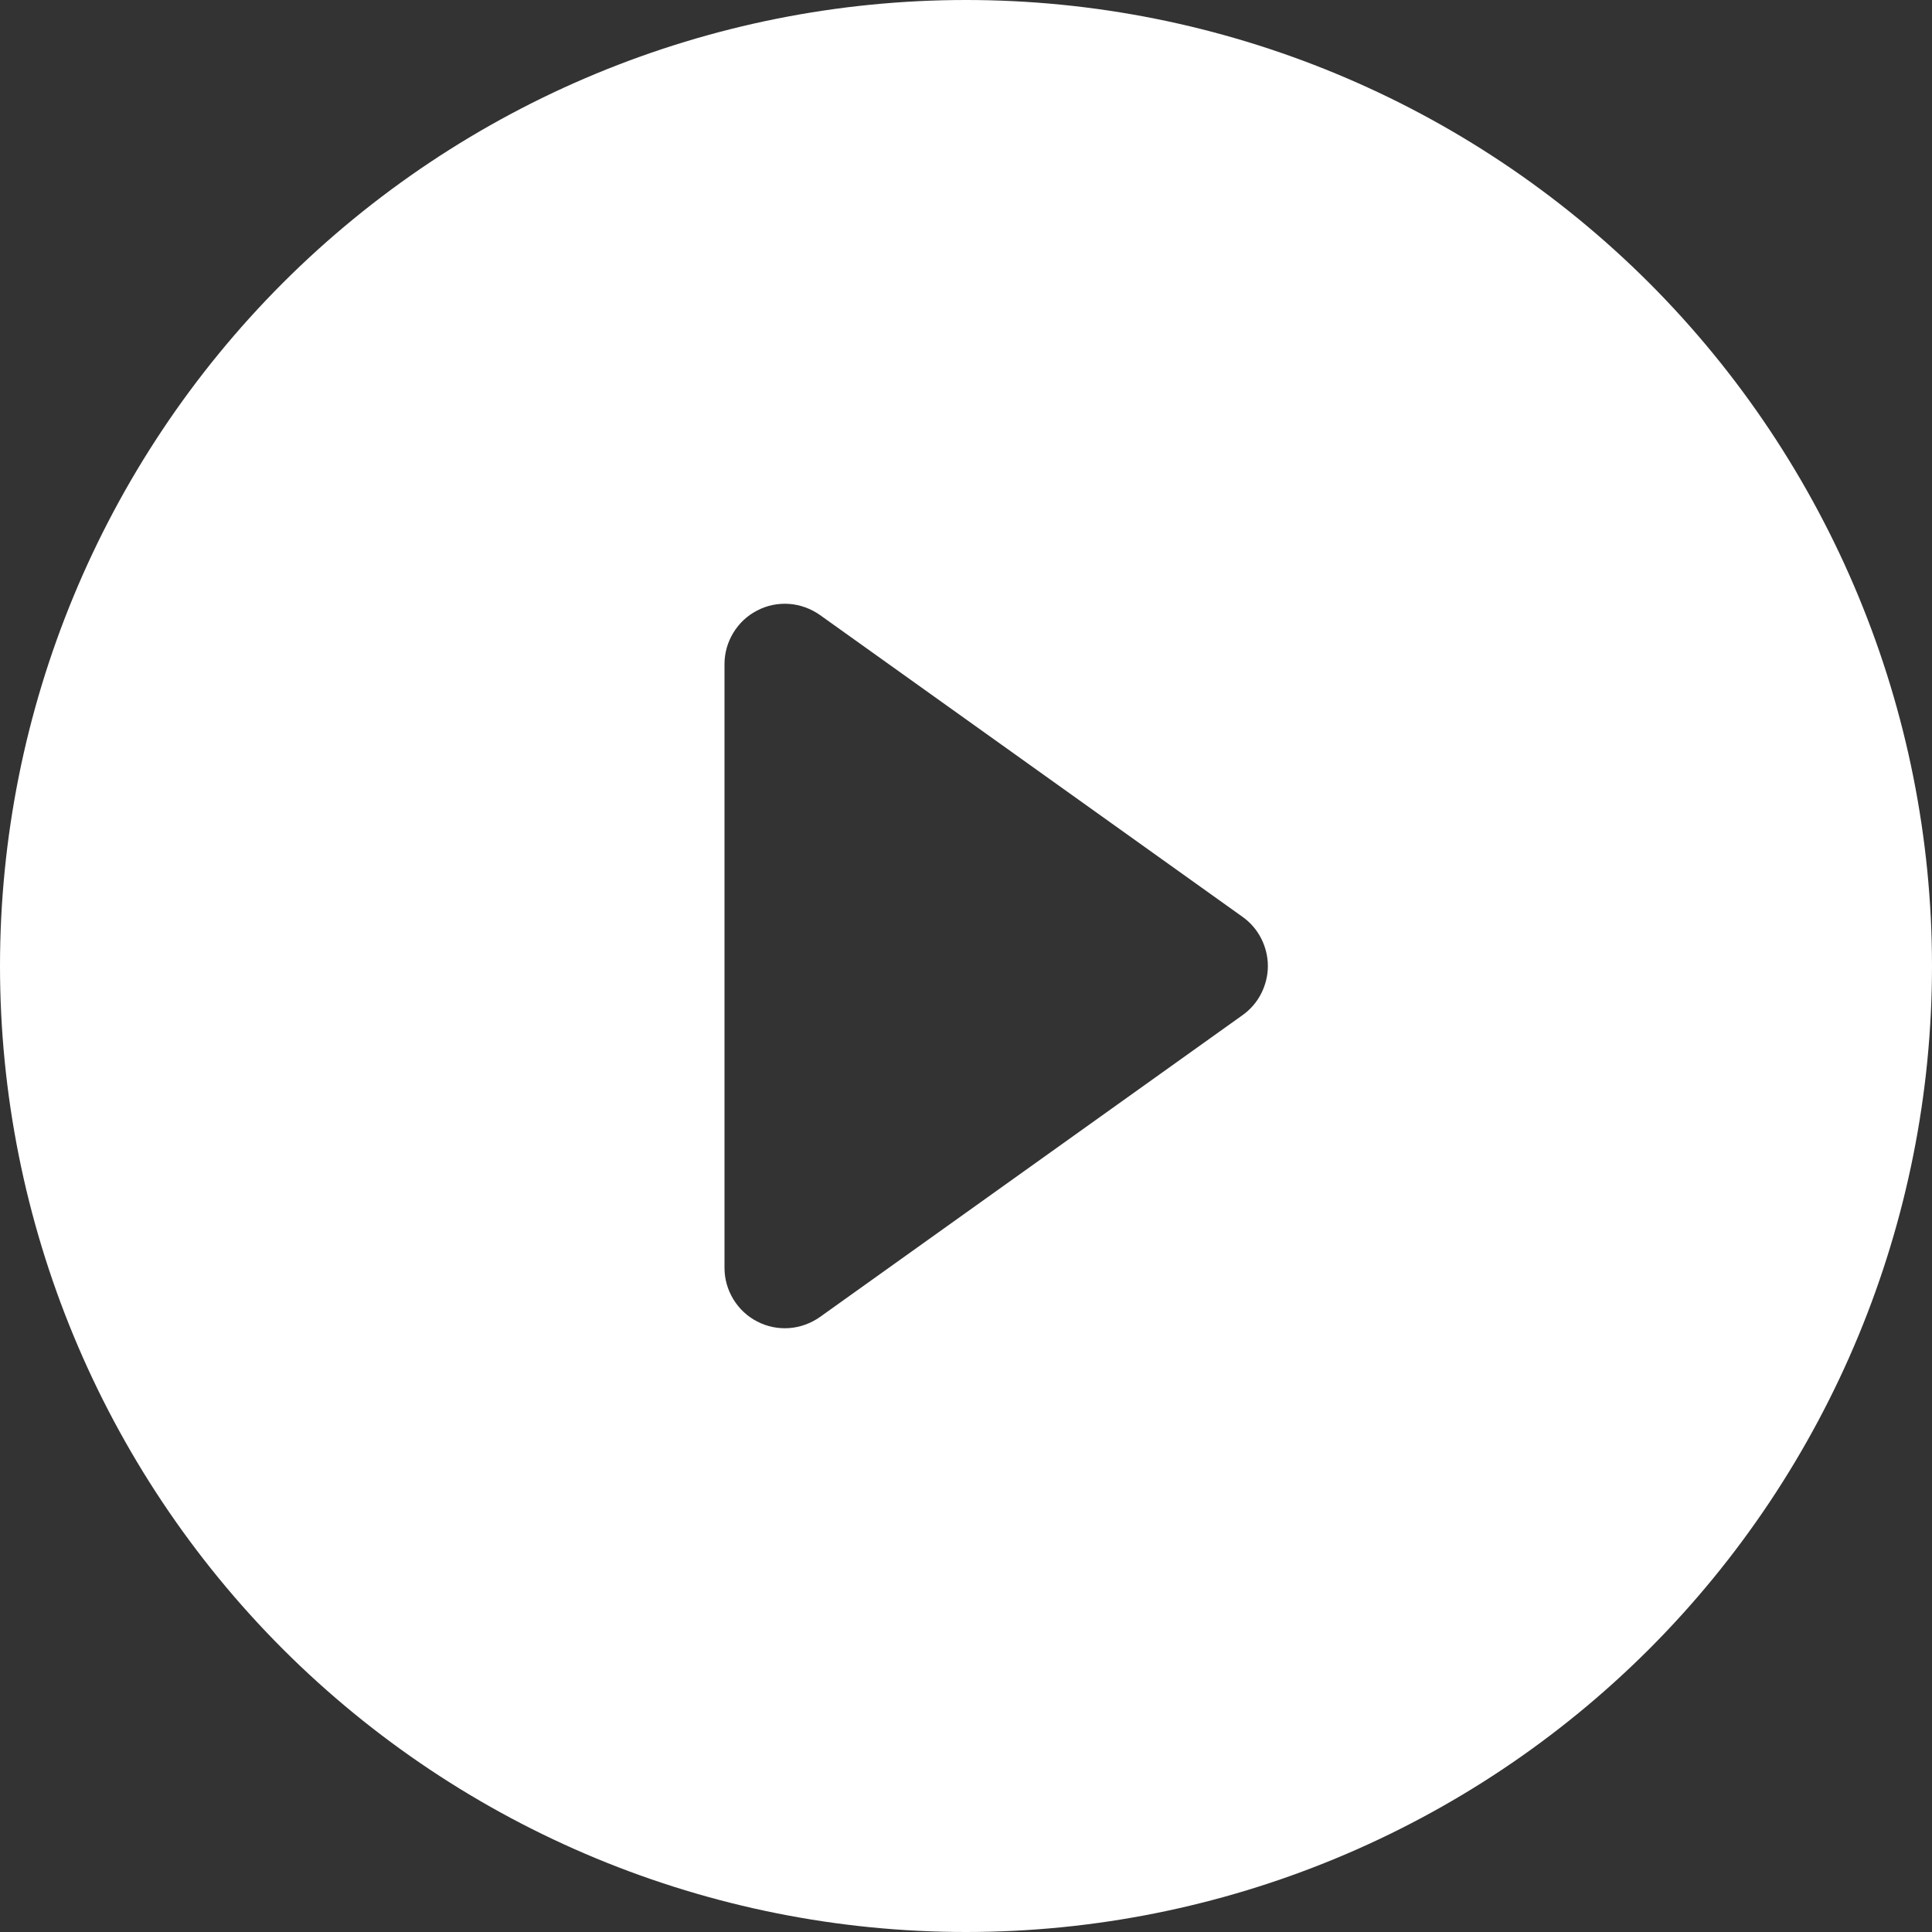 <svg width="12" height="12" viewBox="0 0 12 12" fill="none" xmlns="http://www.w3.org/2000/svg">
<rect x="0" y="0" width="12" height="12" fill="#333333" stroke="none"/>
<g clip-path="url(#clip0_621_5208)">
<path d="M12 6C12 7.591 11.368 9.117 10.243 10.243C9.117 11.368 7.591 12 6 12C4.409 12 2.883 11.368 1.757 10.243C0.632 9.117 0 7.591 0 6C0 4.409 0.632 2.883 1.757 1.757C2.883 0.632 4.409 0 6 0C7.591 0 9.117 0.632 10.243 1.757C11.368 2.883 12 4.409 12 6ZM5.093 3.82C5.036 3.78 4.97 3.756 4.902 3.751C4.833 3.746 4.764 3.76 4.703 3.792C4.642 3.823 4.591 3.871 4.555 3.93C4.519 3.989 4.5 4.056 4.5 4.125V7.875C4.5 7.944 4.519 8.011 4.555 8.07C4.591 8.129 4.642 8.177 4.703 8.208C4.764 8.24 4.833 8.254 4.902 8.249C4.97 8.244 5.036 8.22 5.093 8.18L7.718 6.305C7.766 6.271 7.806 6.225 7.833 6.172C7.86 6.119 7.875 6.06 7.875 6C7.875 5.94 7.86 5.881 7.833 5.828C7.806 5.775 7.766 5.729 7.718 5.695L5.093 3.82Z" fill="white"/>
</g>
<defs>
<clipPath id="clip0_621_5208">
<rect width="12" height="12" fill="white"/>
</clipPath>
</defs>
</svg>
